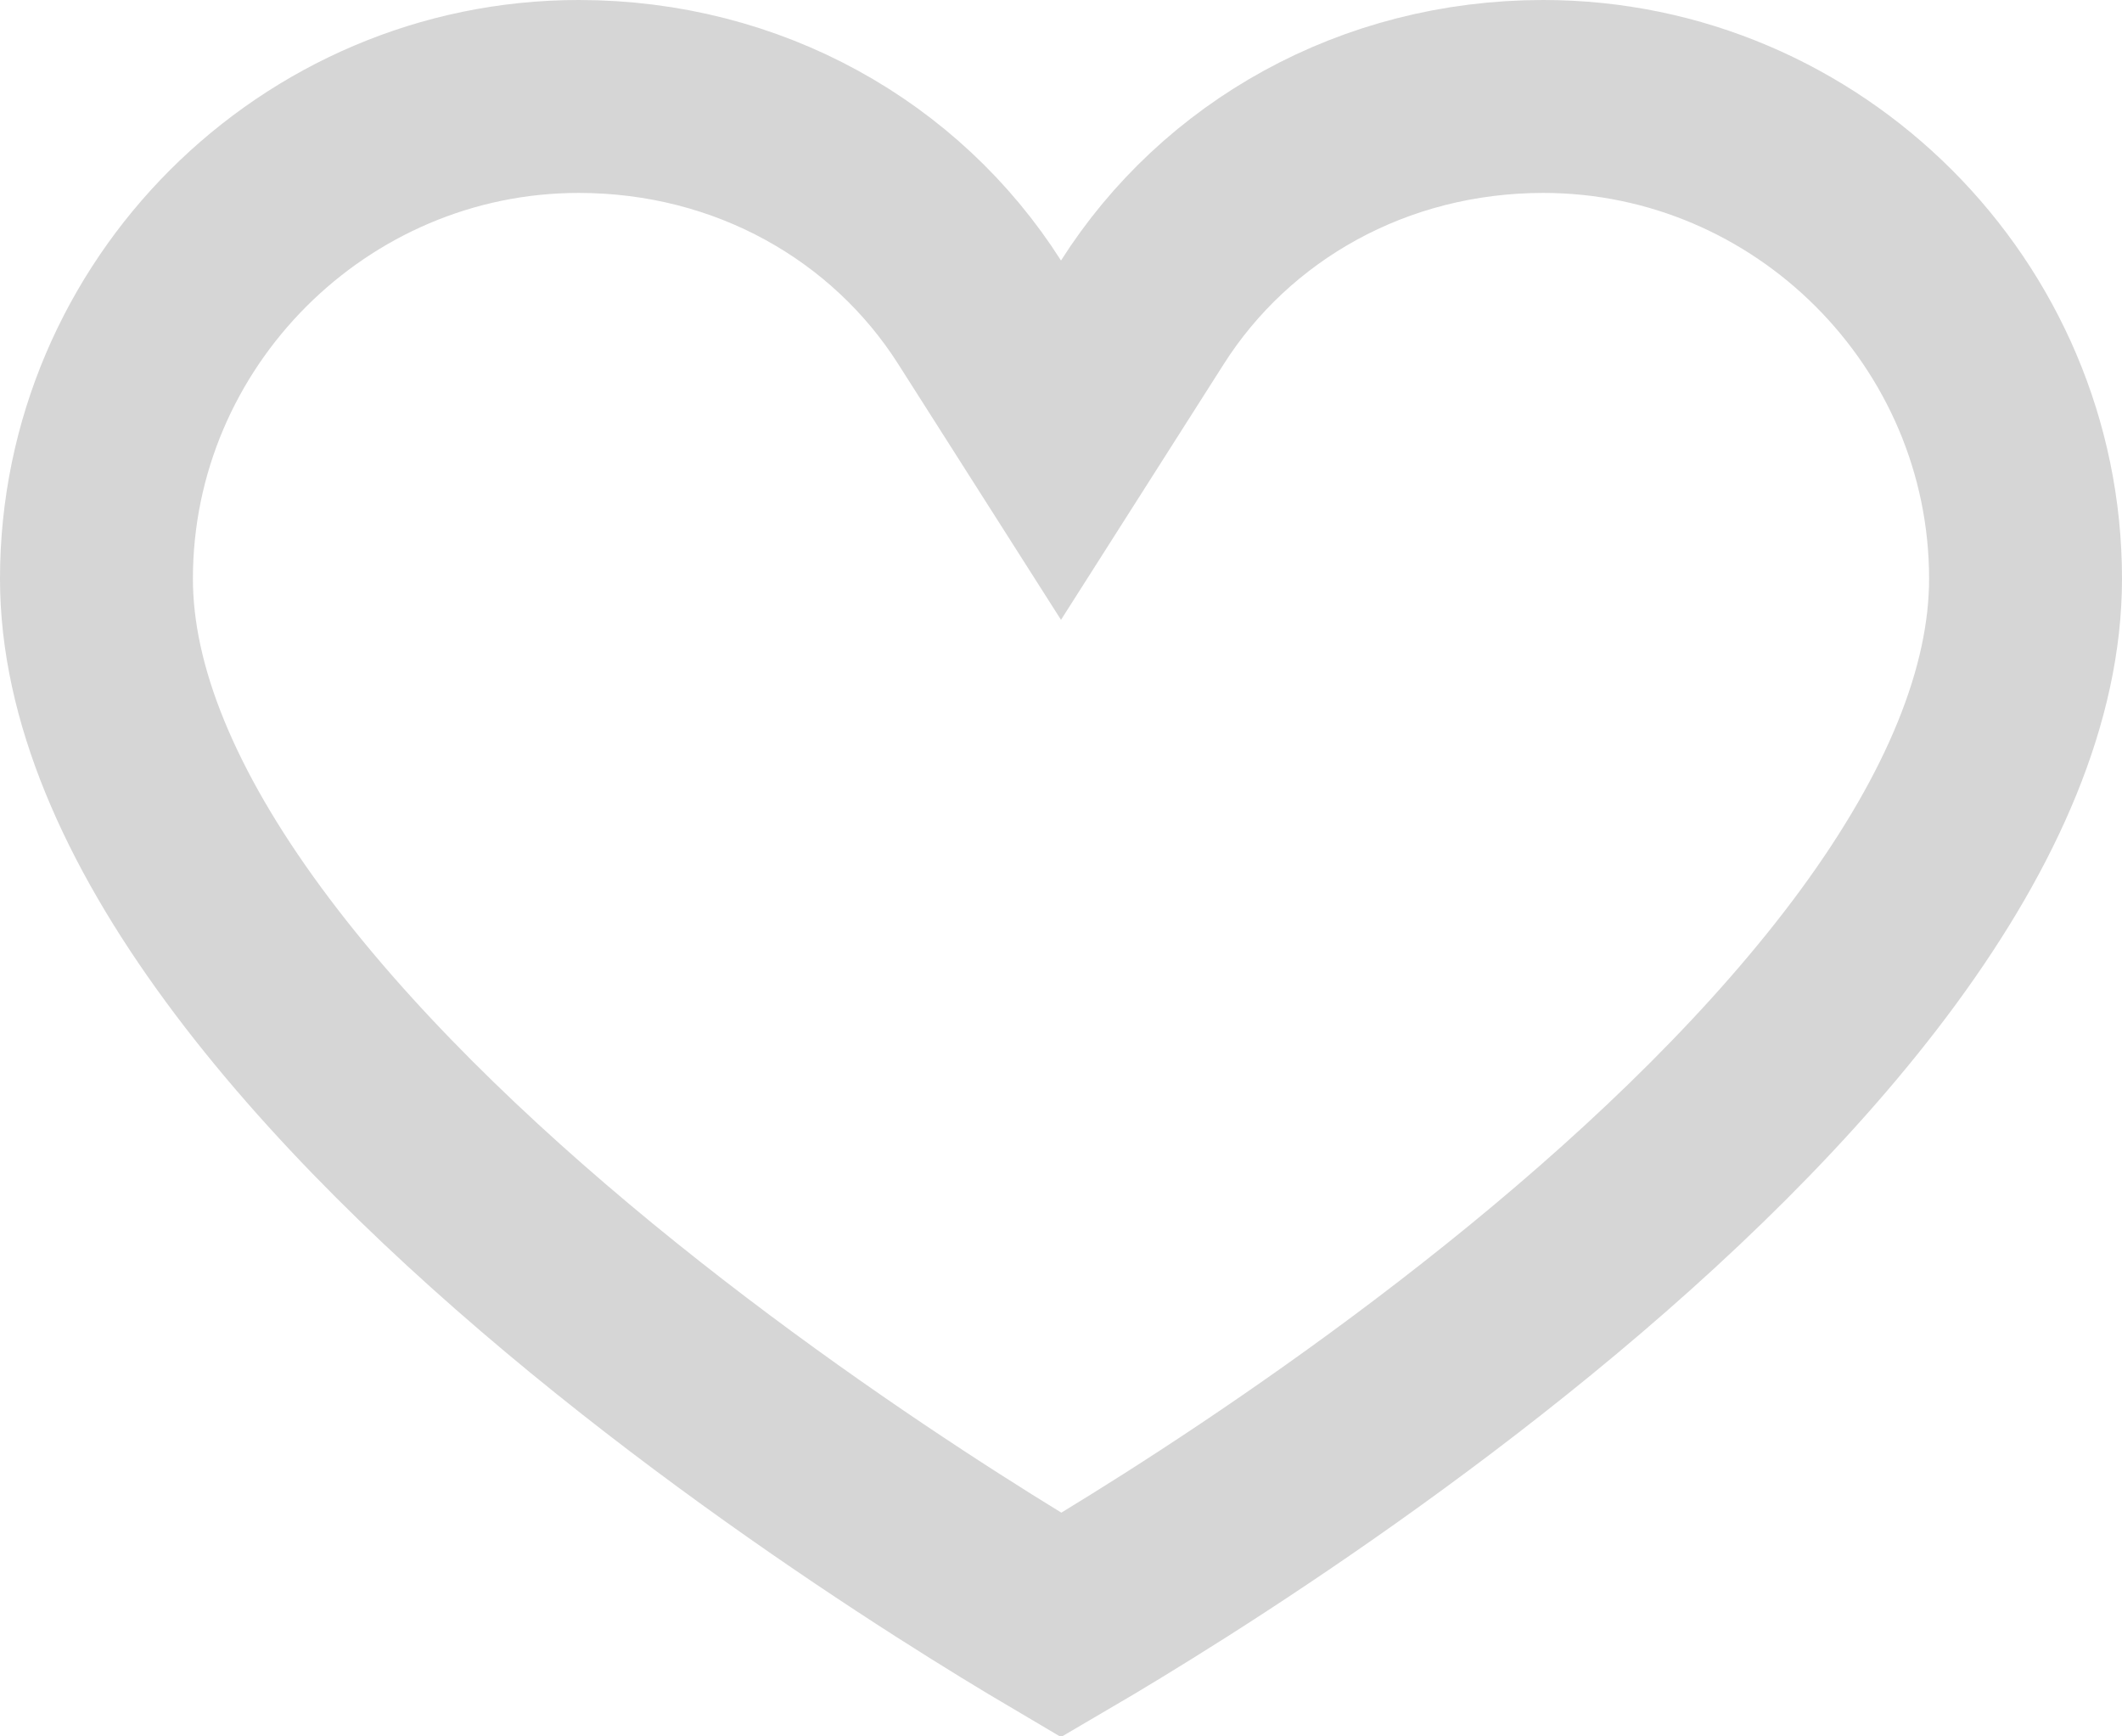 <svg width="22" height="18" viewBox="0 0 22 18" fill="none" xmlns="http://www.w3.org/2000/svg">
<path d="M10.156 3.237L11 4.563L11.844 3.237C12.709 1.877 14.24 1 16 1C18.748 1 21 3.252 21 6C21 7.199 20.445 8.492 19.475 9.815C18.512 11.127 17.207 12.38 15.867 13.476C14.531 14.569 13.191 15.483 12.182 16.125C11.697 16.433 11.291 16.678 11.002 16.847C10.712 16.676 10.306 16.43 9.82 16.119C8.811 15.473 7.47 14.554 6.134 13.458C4.794 12.358 3.488 11.104 2.525 9.793C1.553 8.471 1 7.185 1 6C1 3.252 3.252 1 6 1C7.76 1 9.291 1.877 10.156 3.237Z" stroke="#D6D6D6" stroke-width="2"/>
</svg>
